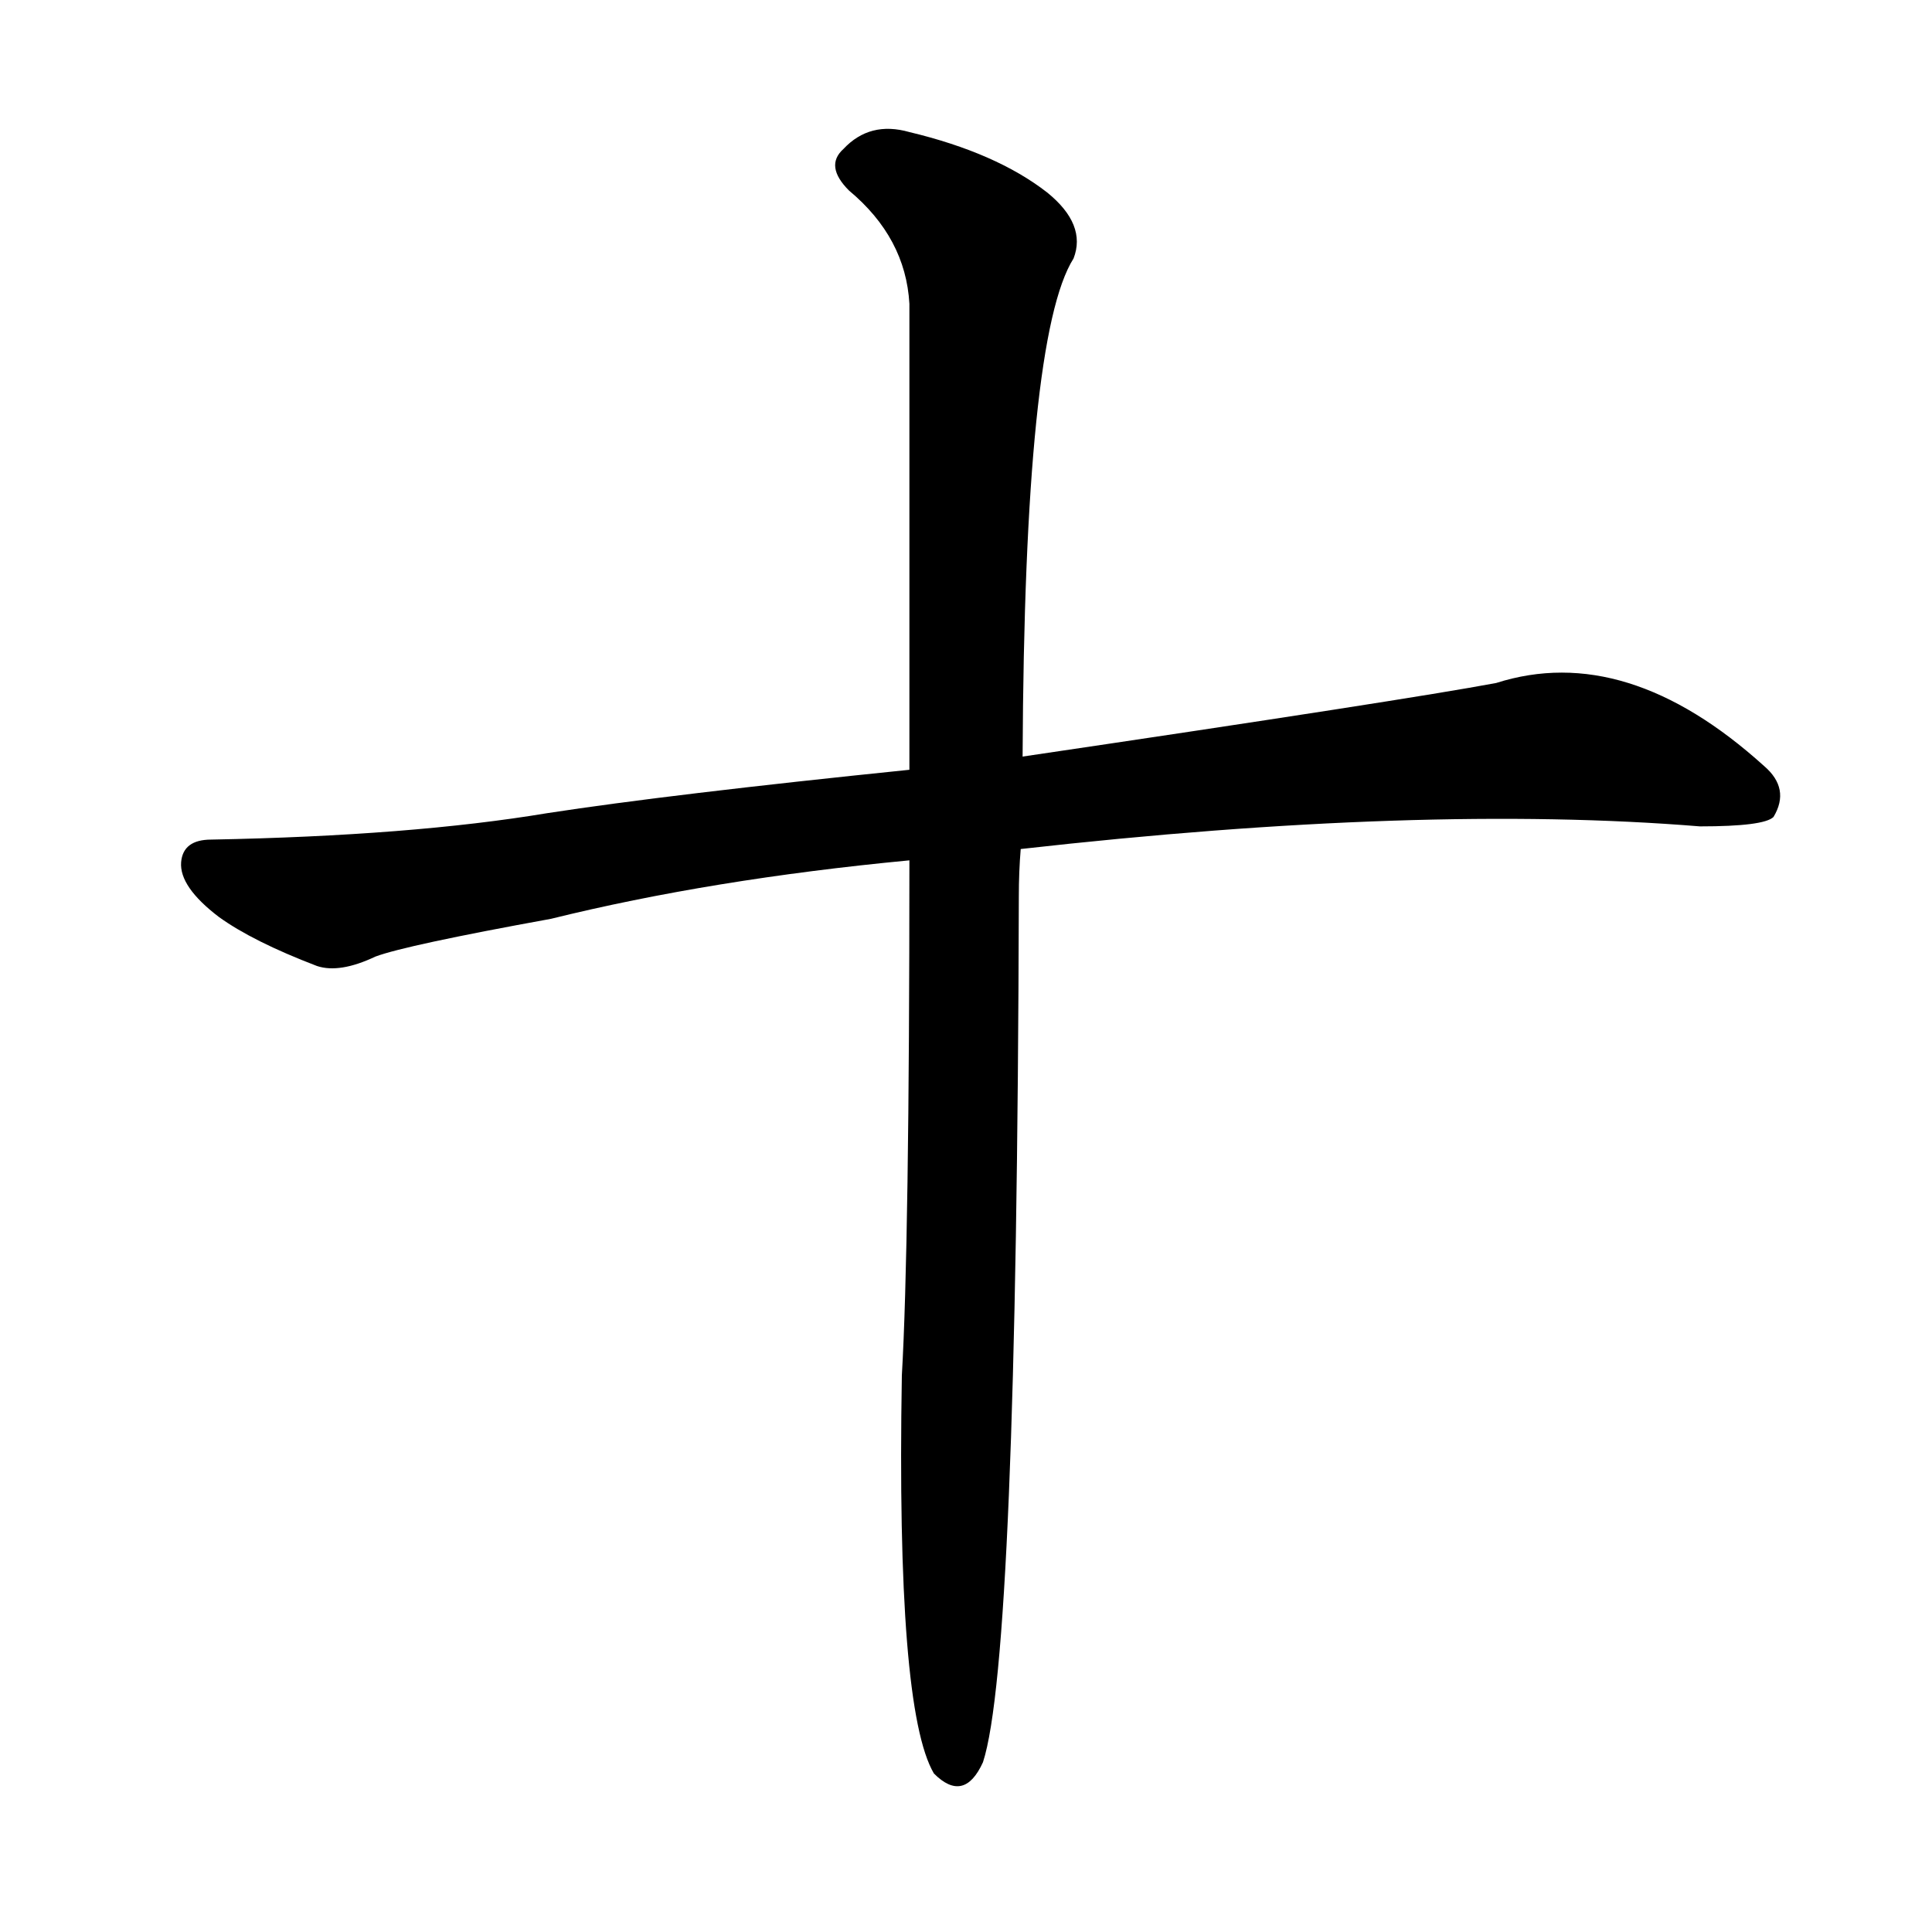 <svg version="1.1" width="64" height="64" viewBox="0 0 1024 1024" xmlns="http://www.w3.org/2000/svg">
<g transform="rotate(0,512,512) scale(1,-1) translate(0,-900)">
        <path d="M 541 450 Q 754 474 901 462 Q 935 462 940 467 Q 949 482 935 494 Q 862 560 793 538 Q 745 529 542 499 L 482 492 Q 355 479 290 469 Q 218 457 112 455 Q 97 455 96 443 Q 95 430 116 414 Q 134 401 168 388 Q 180 384 199 393 Q 215 399 292 413 Q 377 434 482 444 L 541 450 Z"></path>
        <path d="M 482 444 Q 482 240 478 171 Q 475 -6 495 -40 Q 511 -56 521 -34 Q 539 21 540 425 Q 540 438 541 450 L 542 499 Q 543 722 569 763 Q 576 781 555 798 Q 528 819 482 830 Q 461 836 447 821 Q 437 812 450 799 Q 480 774 482 739 Q 482 651 482 492 L 482 444 Z"></path>
</g>
</svg>
